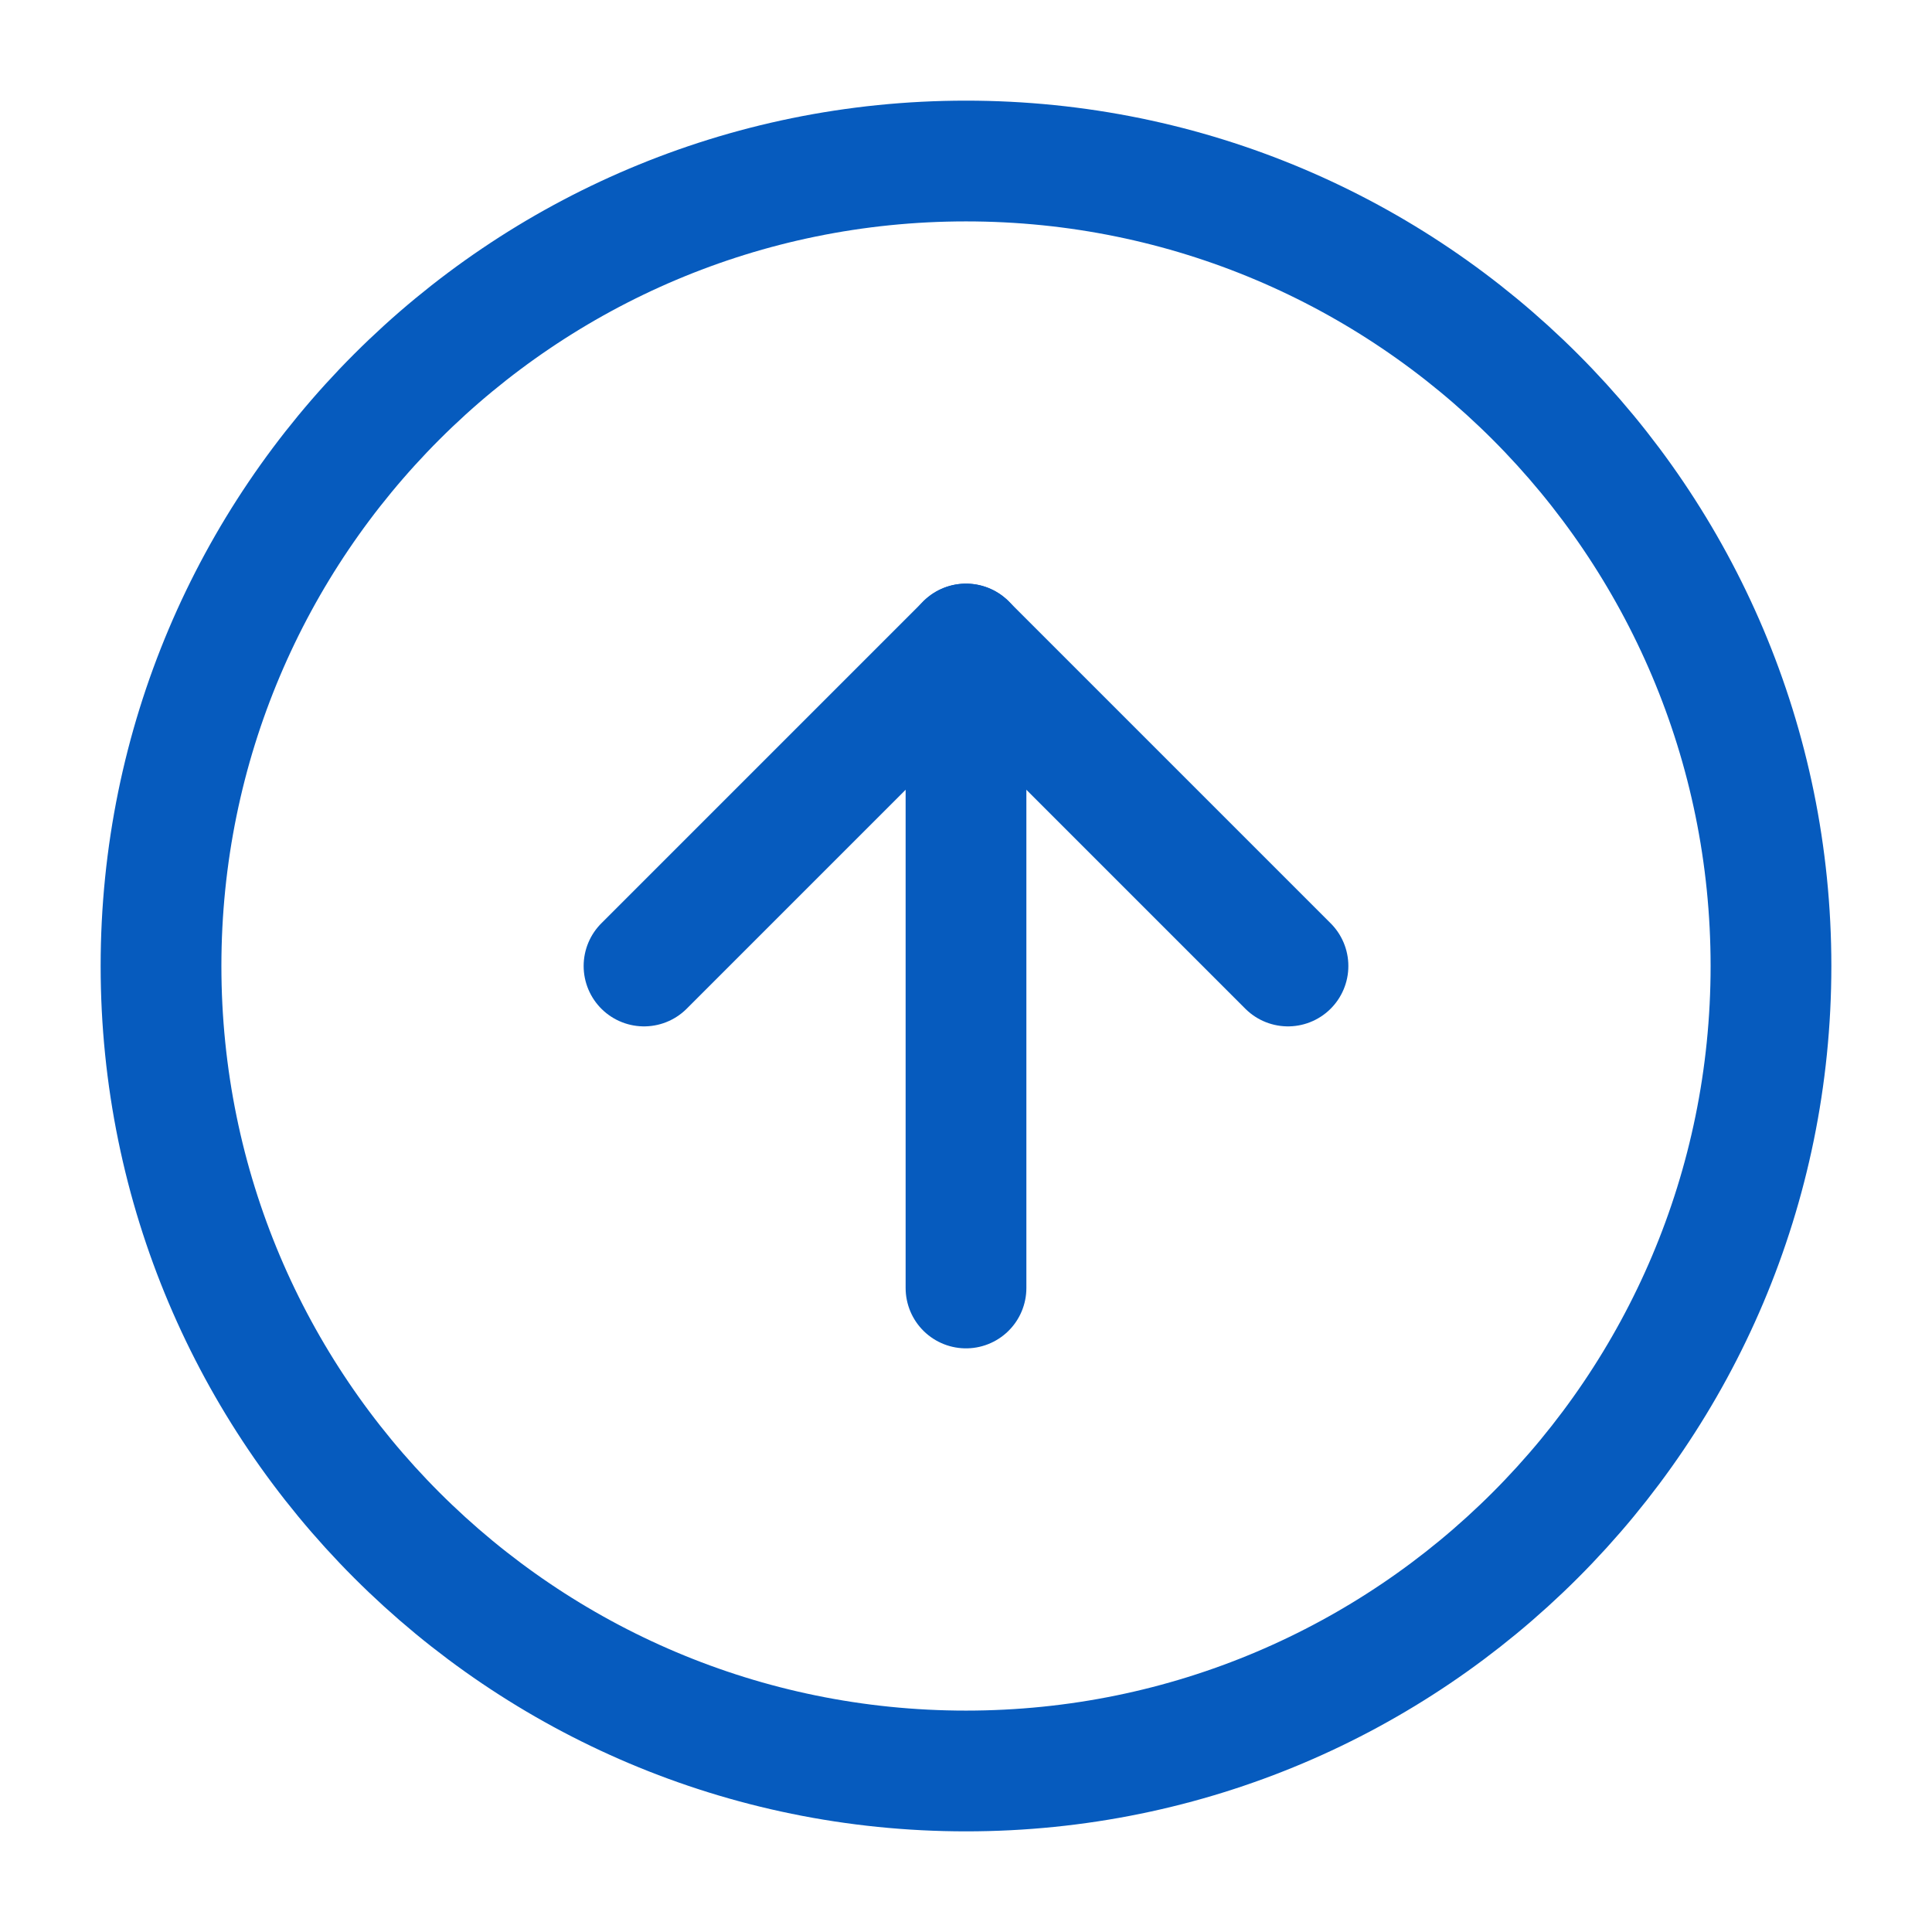 <svg width="32" height="32" viewBox="0 0 32 32" fill="none" xmlns="http://www.w3.org/2000/svg">
<path d="M16 2.667C8.636 2.667 2.667 8.636 2.667 16C2.667 23.364 8.636 29.333 16 29.333C23.364 29.333 29.333 23.364 29.333 16C29.333 8.636 23.364 2.667 16 2.667Z" stroke="#065BBE" stroke-width="2" stroke-linecap="round" stroke-linejoin="round"/>
<path d="M21.333 16L16 10.667L10.667 16" stroke="#065BBE" stroke-width="2" stroke-linecap="round" stroke-linejoin="round"/>
<path d="M16 21.333L16 10.667" stroke="#065BBE" stroke-width="2" stroke-linecap="round" stroke-linejoin="round"/>
</svg>
